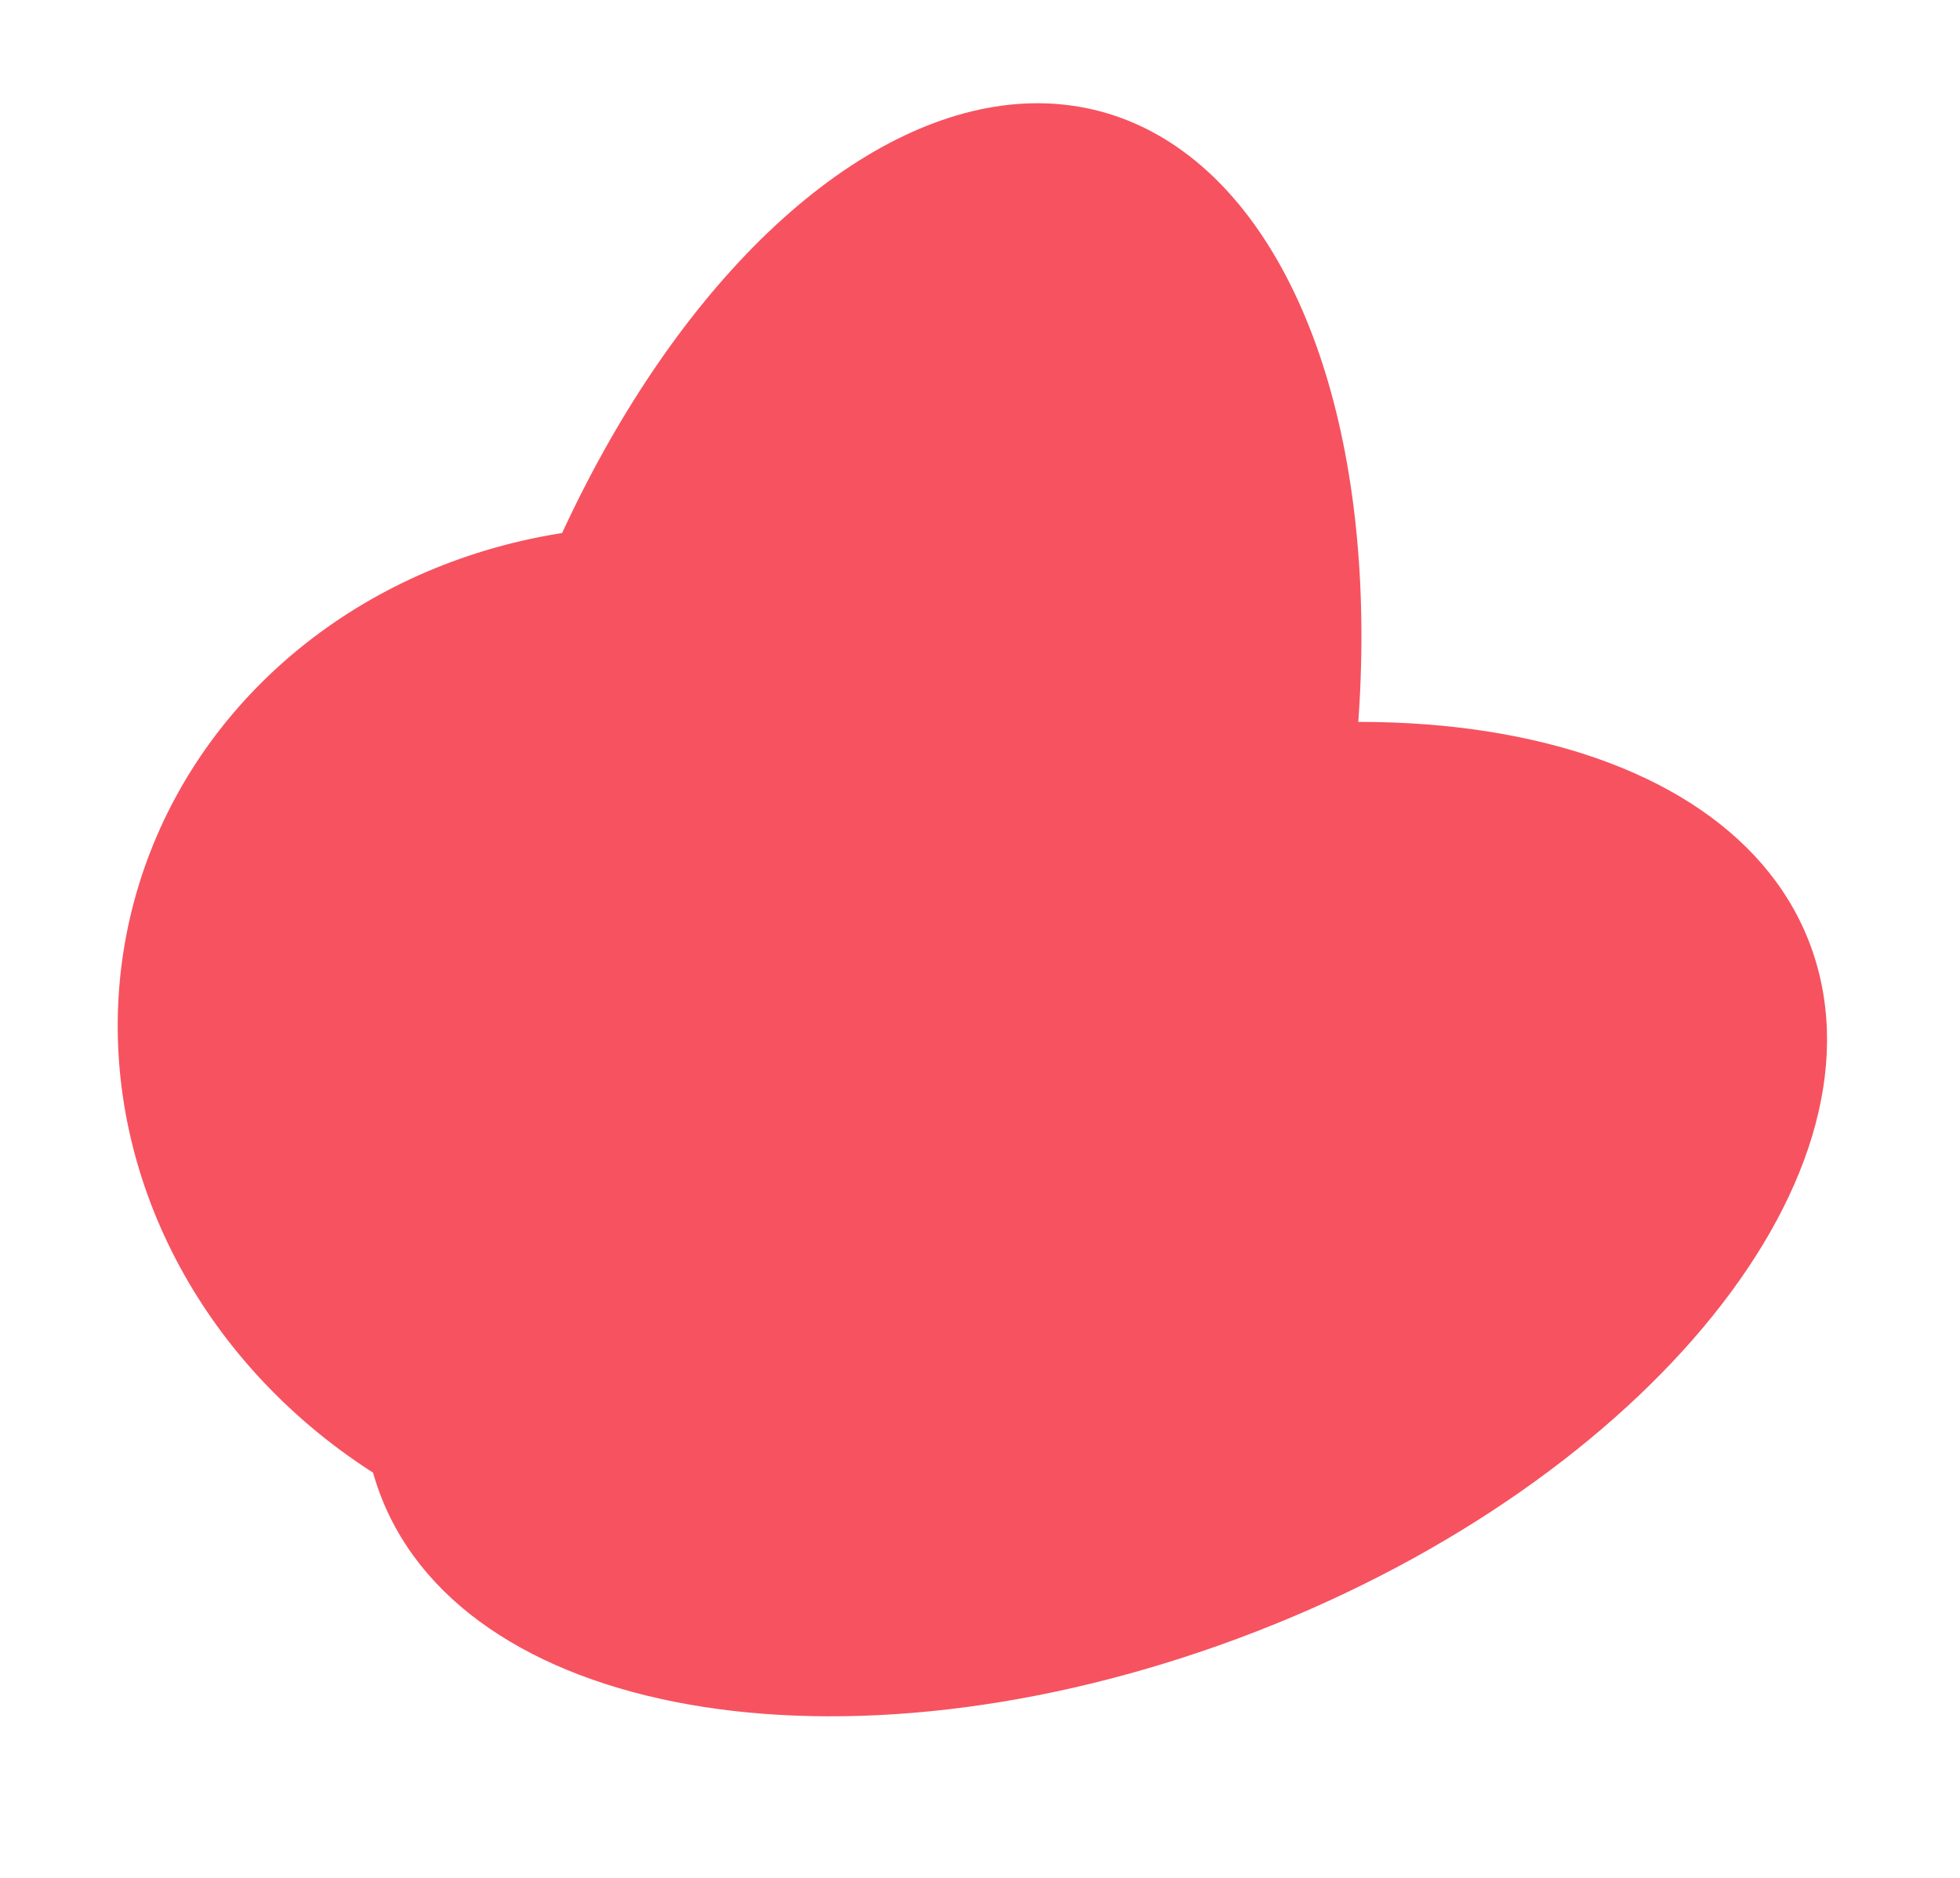 <svg xmlns="http://www.w3.org/2000/svg" width="696.349" height="667.117" viewBox="0 0 696.349 667.117">
  <g id="work-bg-1" transform="translate(-100.318 -1447.461) rotate(31)">
    <path id="Path_2" data-name="Path 2" d="M157.748,4.479c87.038,2.412,160.976,126.066,165.145,276.188S259.884,550.532,172.847,548.12,11.871,422.054,7.7,271.932,70.71,2.067,157.748,4.479Z" transform="translate(1444.516 1042.904) rotate(41)" fill="#f75260"/>
    <ellipse id="Ellipse_35" data-name="Ellipse 35" cx="153" cy="276.5" rx="153" ry="276.5" transform="translate(1040.005 1063.758) rotate(-16)" fill="#f75260"/>
    <ellipse id="Ellipse_36" data-name="Ellipse 36" cx="199.5" cy="184" rx="199.5" ry="184" transform="translate(986.532 1262.158) rotate(-16)" fill="#f75260"/>
  </g>
</svg>
